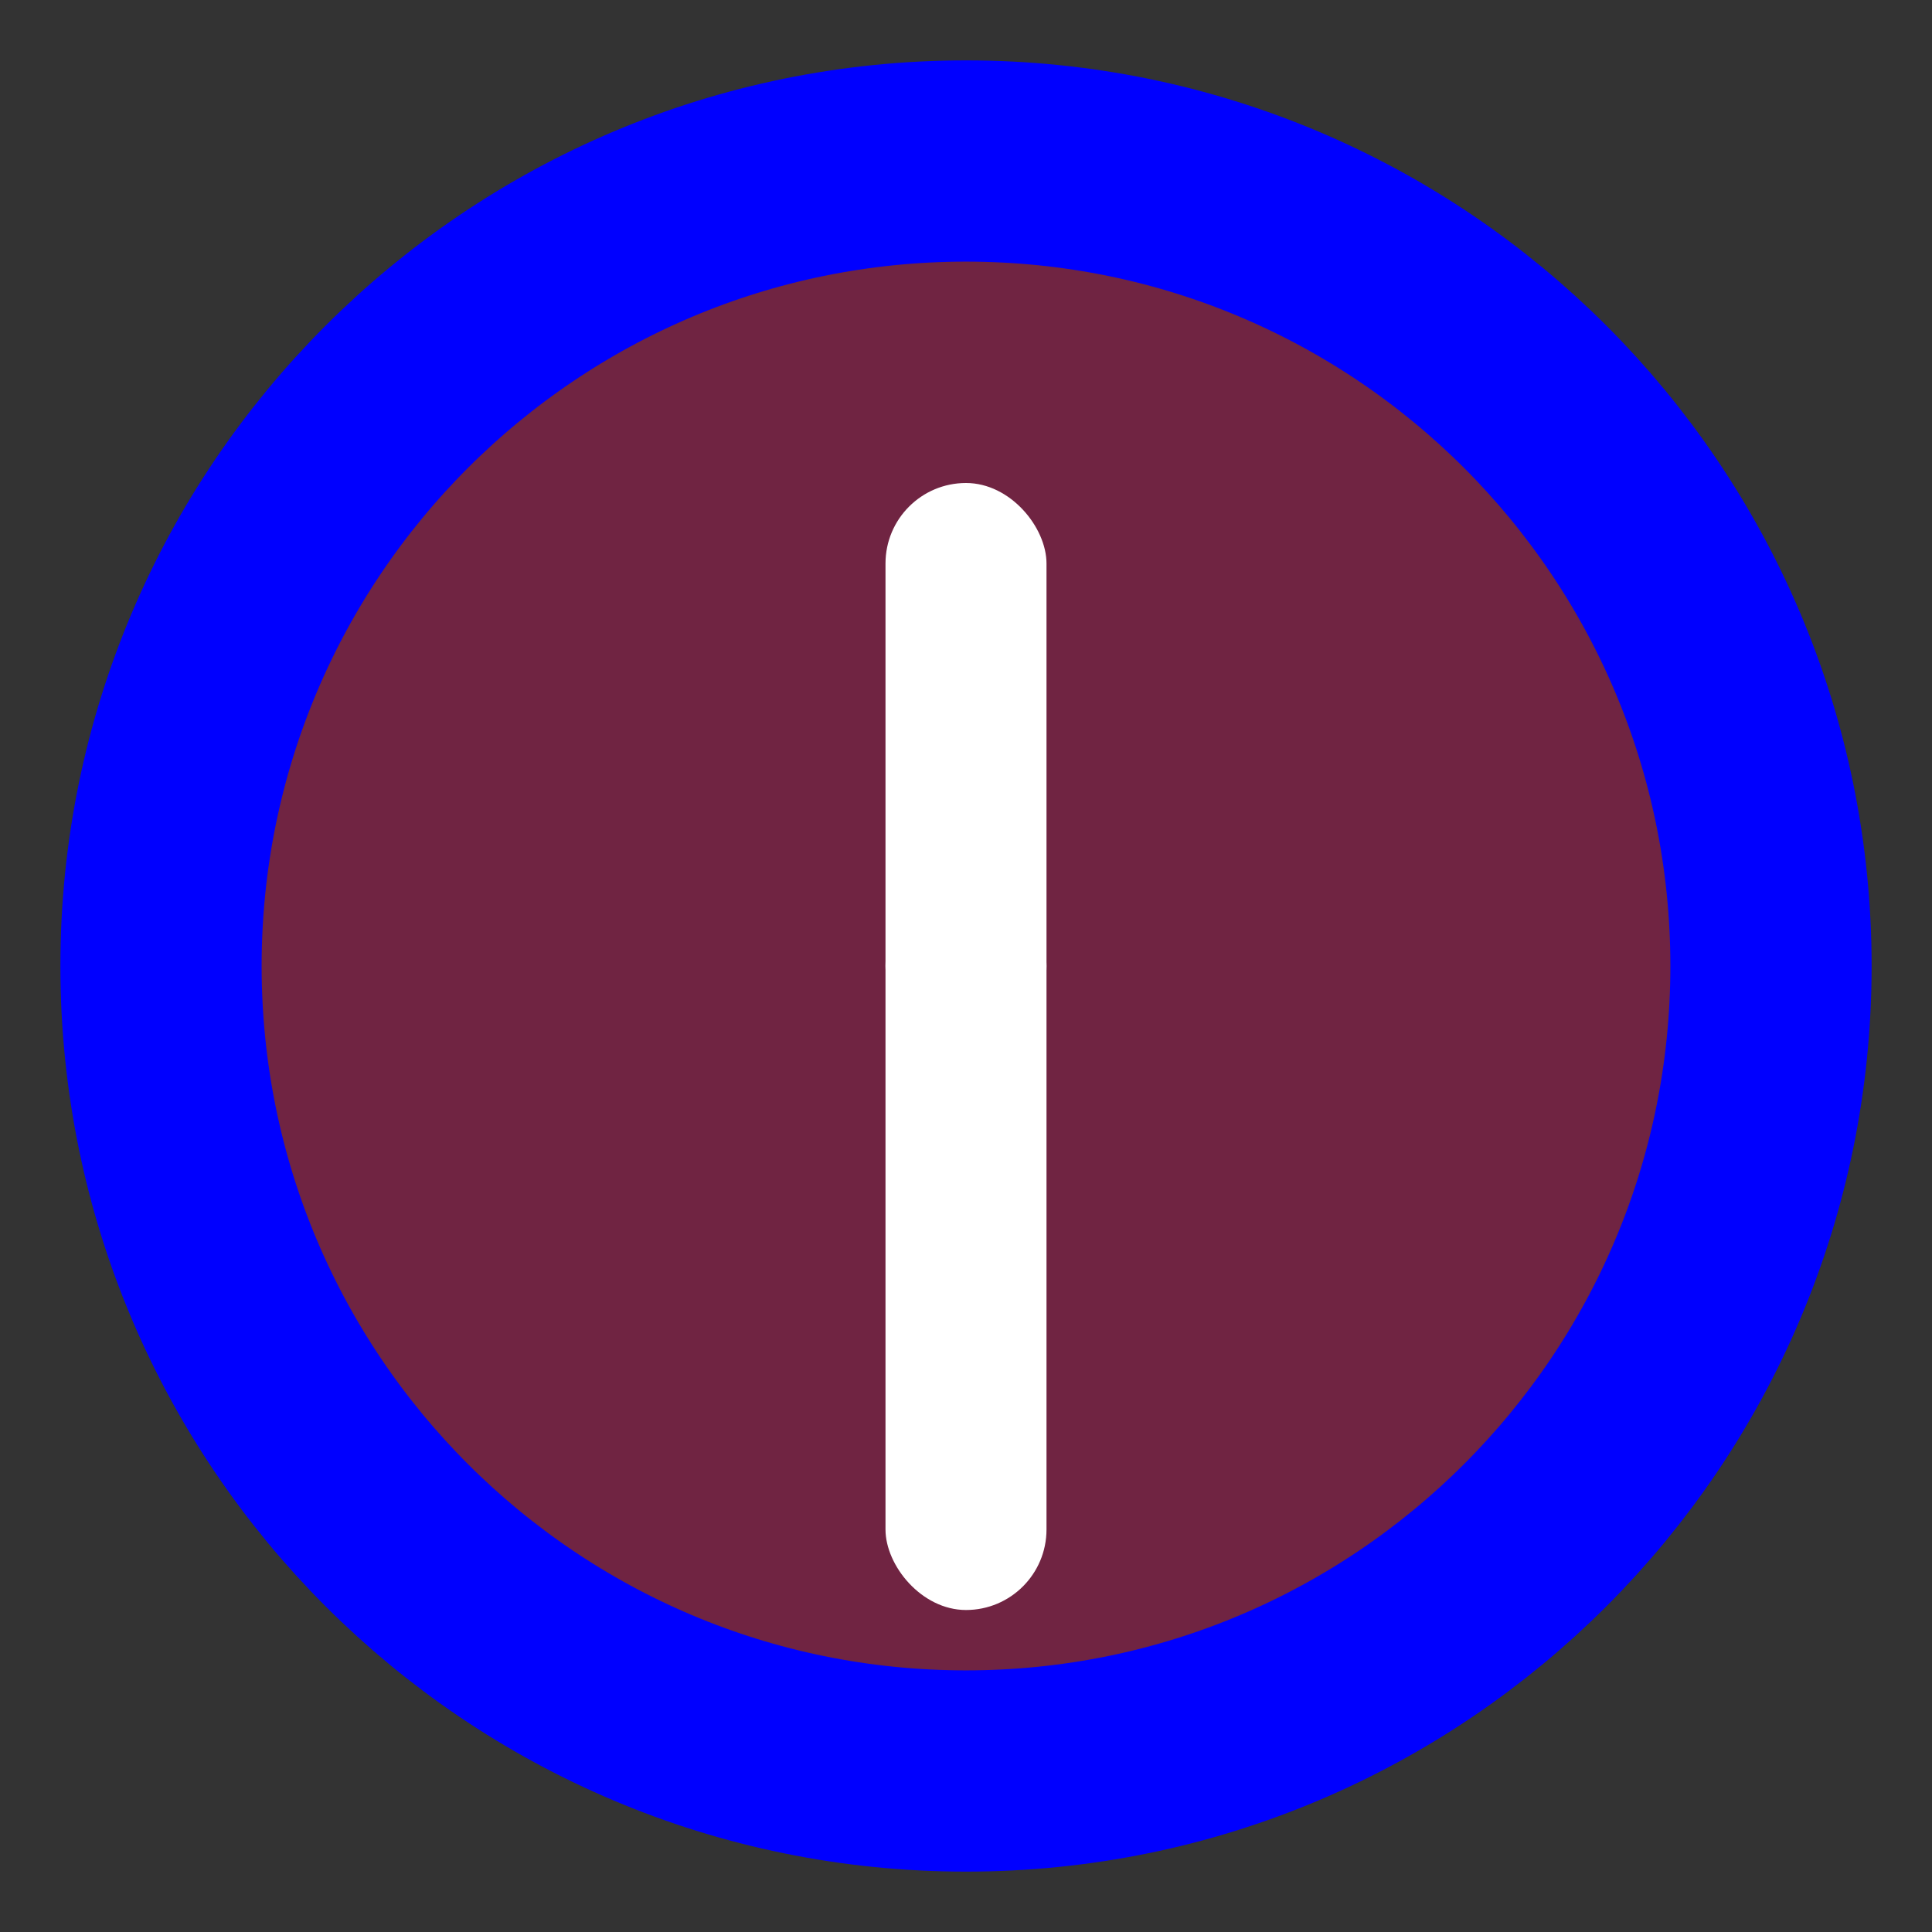 <svg xmlns="http://www.w3.org/2000/svg" width="100%" height="100%" viewBox="0 0 24 24">
<rect x="0" y="0" width="24" height="24" fill="#333333" stroke="none"/>
<g id="circle">
<path d="M12 22c5.523 0 10-4.477 10-10S17.523 2 12 2 2 6.477 2 12s4.477 10 10 10z" stroke="blue" stroke-width="2.5" fill="#FF0064" fill-opacity=".3"/>
</g>
<rect width="2" height="7" x="11" y="6" fill="#FFFFFF" rx="1">
<animateTransform attributeName="transform" dur="12s" repeatCount="indefinite" type="rotate" values="0 12 12;360 12 12"/>
</rect>
<rect width="2" height="9" x="11" y="11" fill="#FFFFFF" rx="1">
<animateTransform attributeName="transform" dur="0.75s" repeatCount="indefinite" type="rotate" values="0 12 12;360 12 12"/>
</rect>
</svg>